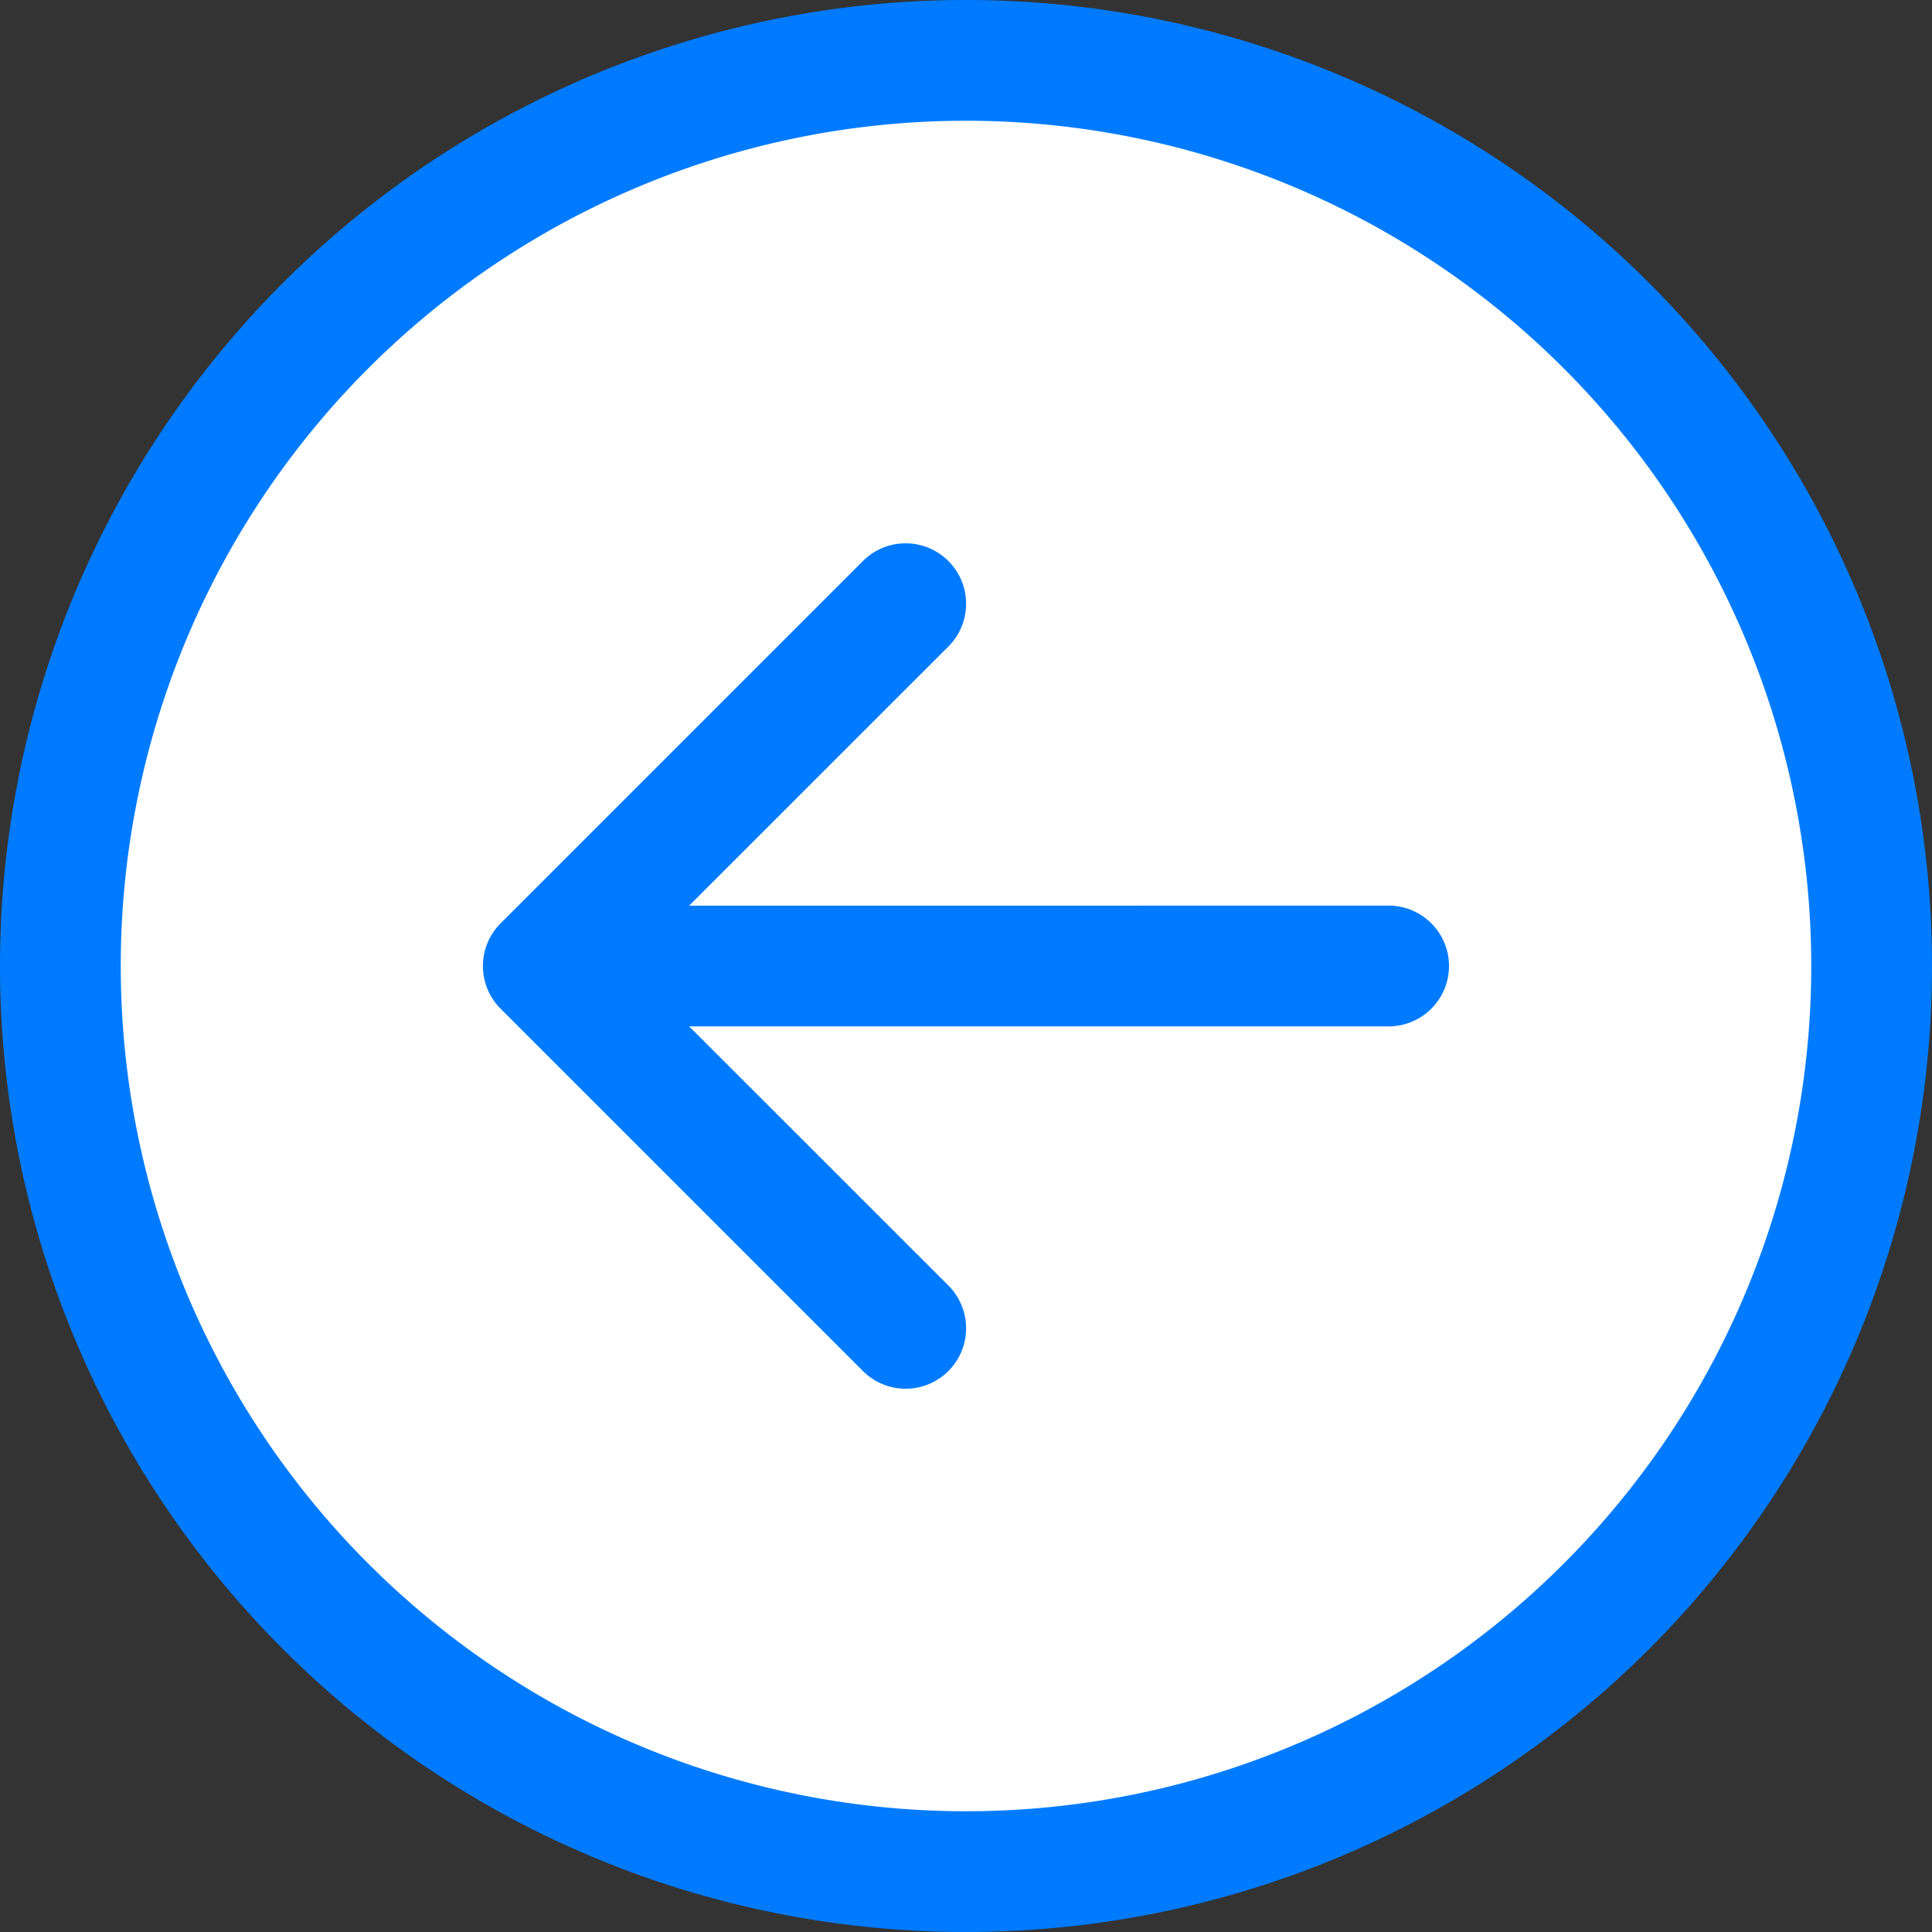 <?xml version="1.0" encoding="UTF-8" standalone="no"?>
<svg
   width="72"
   height="72"
   fill="currentColor"
   class="bi bi-arrow-left-circle"
   viewBox="0 0 72 72"
   version="1.1"
   id="svg1"
   sodipodi:docname="previous-unfilled.svg"
   inkscape:version="1.3.2 (1:1.3.2+202311252150+091e20ef0f)"
   xmlns:inkscape="http://www.inkscape.org/namespaces/inkscape"
   xmlns:sodipodi="http://sodipodi.sourceforge.net/DTD/sodipodi-0.dtd"
   xmlns="http://www.w3.org/2000/svg"
   xmlns:svg="http://www.w3.org/2000/svg">
  <rect x="0" y="0" width="72" height="72" fill="#333333" stroke="none"/>
  <defs
     id="defs1" />
  <sodipodi:namedview
     id="namedview1"
     pagecolor="#505050"
     bordercolor="#ffffff"
     borderopacity="1"
     inkscape:showpageshadow="0"
     inkscape:pageopacity="0"
     inkscape:pagecheckerboard="1"
     inkscape:deskcolor="#505050"
     inkscape:zoom="8.0478001"
     inkscape:cx="21.620815"
     inkscape:cy="37.153011"
     inkscape:window-width="1864"
     inkscape:window-height="1016"
     inkscape:window-x="56"
     inkscape:window-y="27"
     inkscape:window-maximized="1"
     inkscape:current-layer="svg1" />
  <g
     id="g3"
     transform="scale(2)"
     style="stroke-width:0.5">
    <g
       id="g2"
       style="stroke-width:0.5">
      <circle
         style="fill:#ffffff;stroke:#000000;stroke-width:0;stroke-linecap:round;stroke-linejoin:round"
         id="path2"
         cx="18"
         cy="18"
         r="17.5" />
      <path
         fill-rule="evenodd"
         d="m 2.25,18 a 15.75,15.75 0 1 0 31.5,0 15.75,15.75 0 0 0 -31.5,0 M 36,18 A 18,18 0 1 1 0,18 18,18 0 0 1 36,18 M 25.875,16.875 a 1.125,1.125 0 0 1 0,2.25 H 12.841 l 4.831,4.829 a 1.126,1.126 0 0 1 -1.593,1.593 l -6.75,-6.75 a 1.125,1.125 0 0 1 0,-1.593 l 6.75,-6.75 a 1.126,1.126 0 1 1 1.593,1.593 l -4.831,4.829 z"
         id="path1"
         style="fill:#007bff;fill-opacity:1;stroke-width:0.5" />
    </g>
  </g>
</svg>
